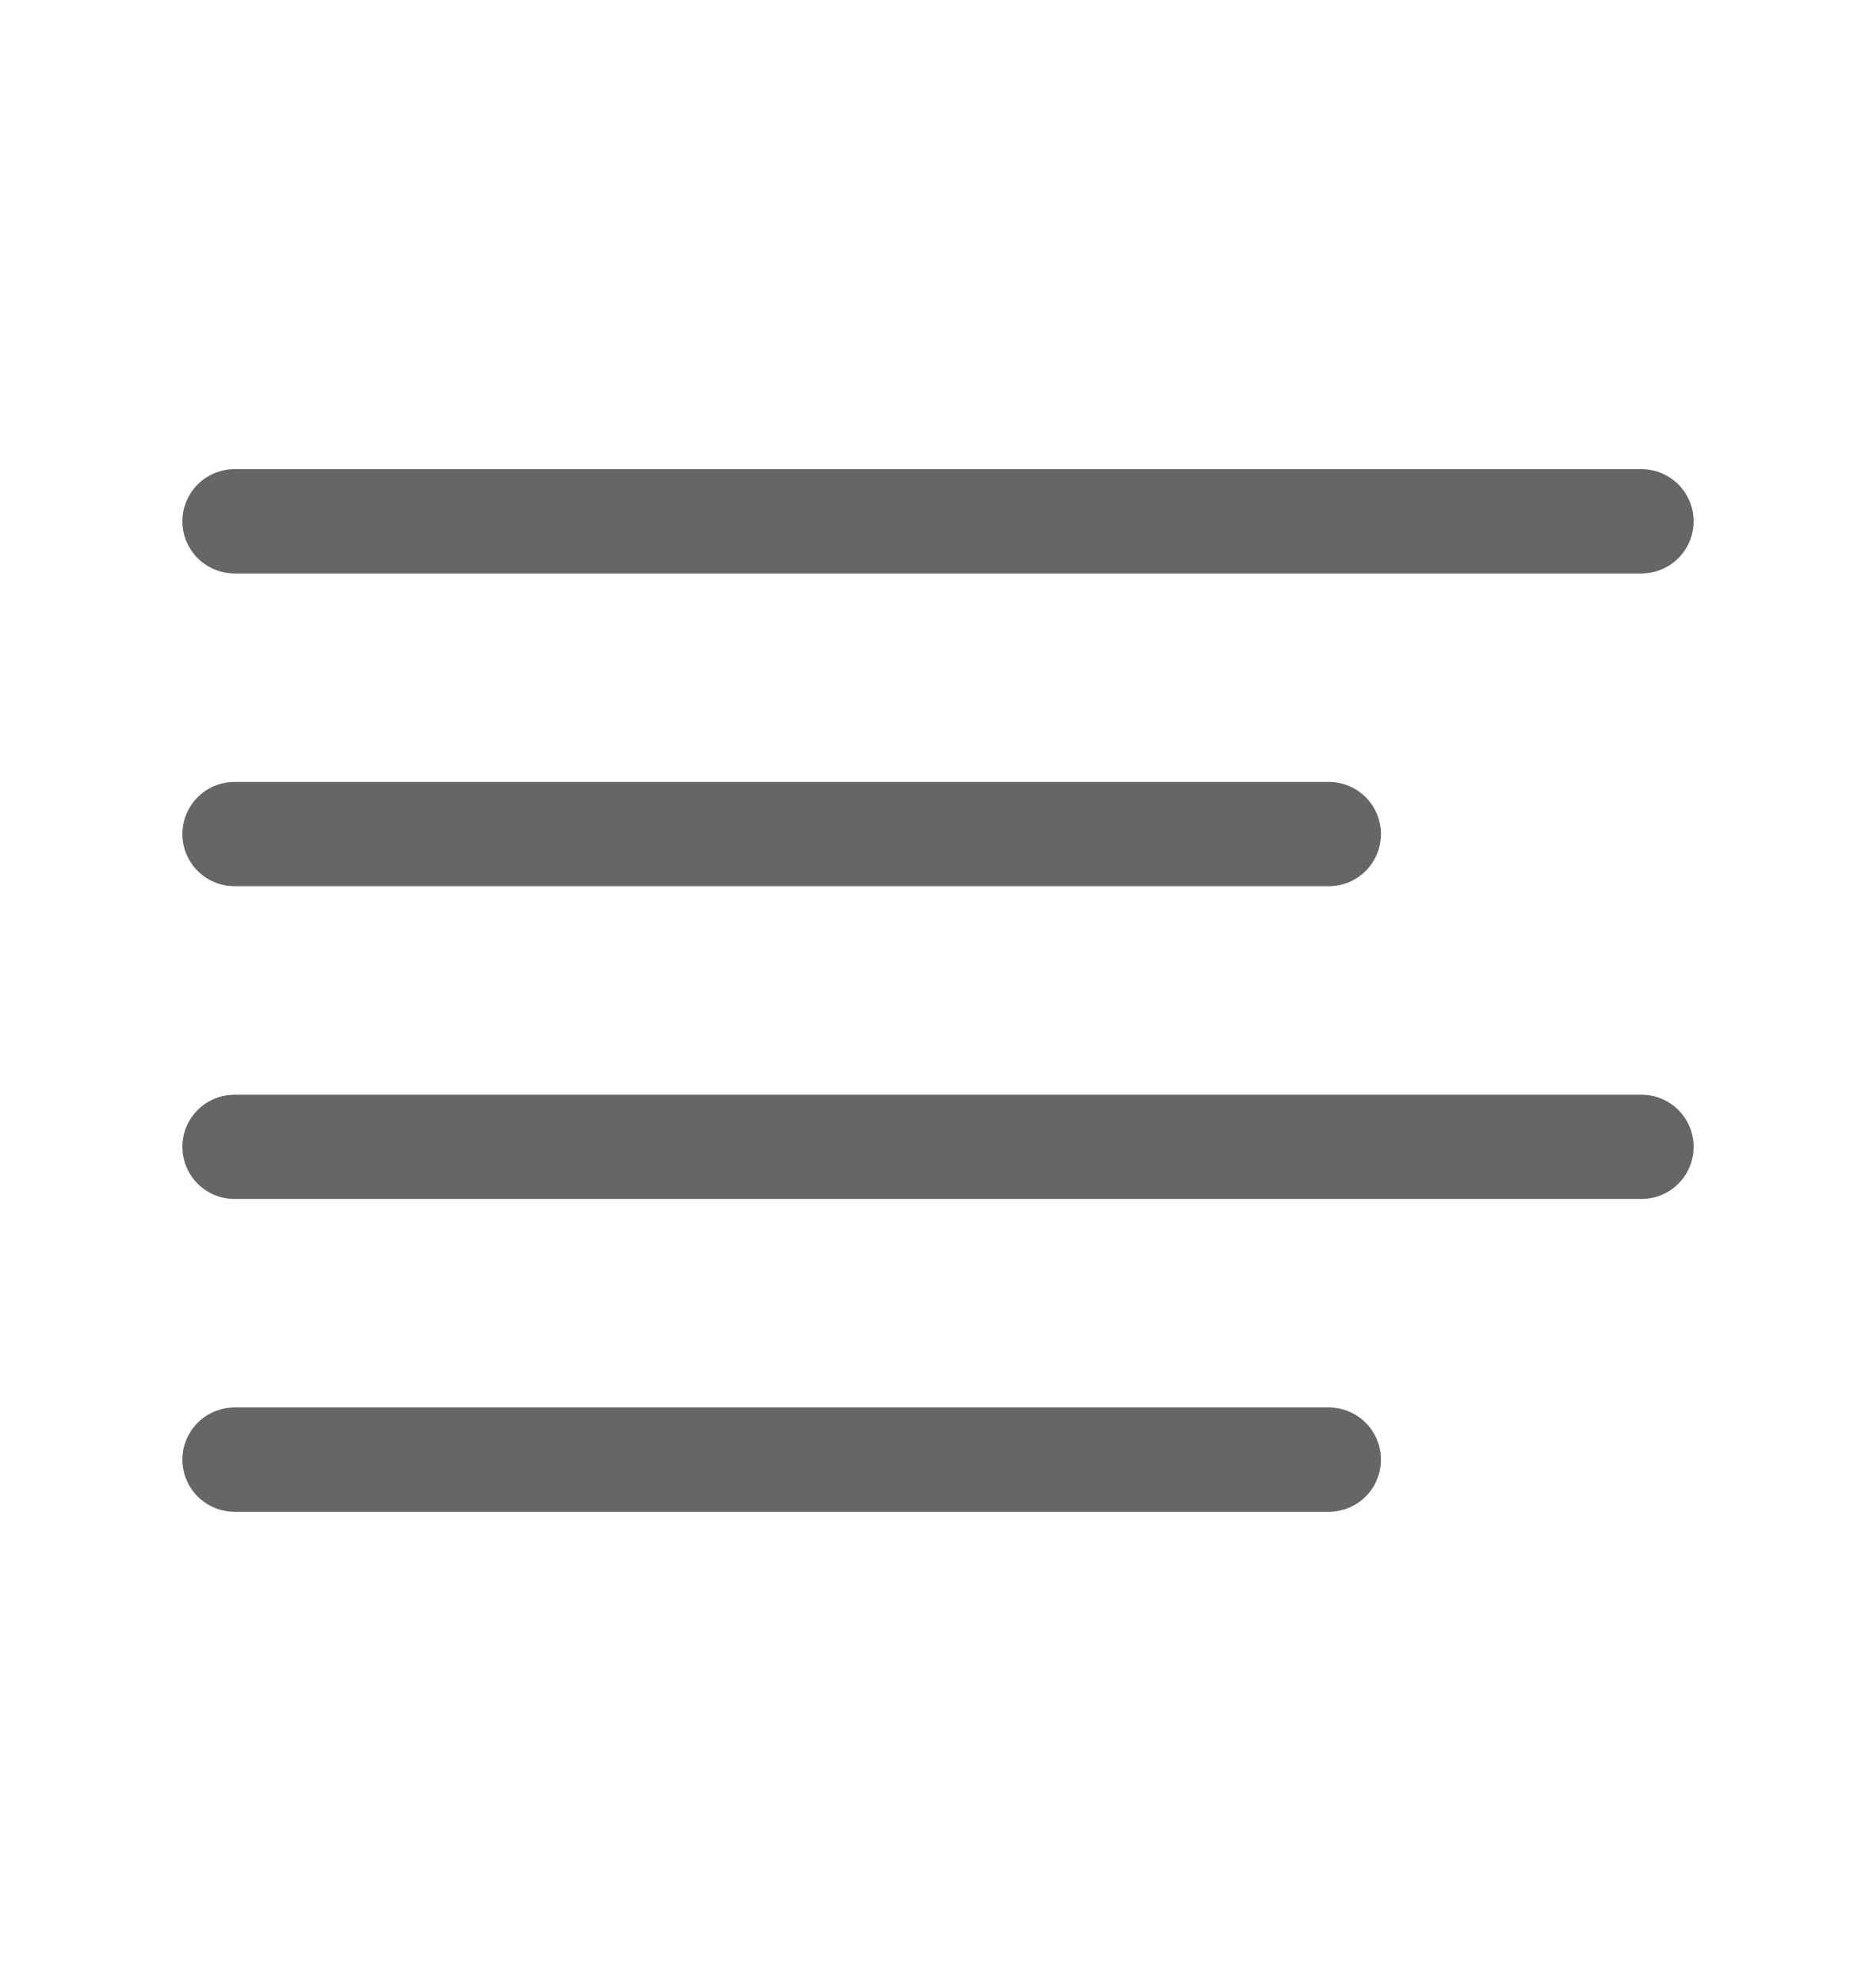 <svg width="18" height="19" viewBox="0 0 18 19" fill="none" xmlns="http://www.w3.org/2000/svg">
<path d="M12.75 8H2.25" stroke="#666666" stroke-linecap="round" stroke-linejoin="round"/>
<path d="M15.75 5H2.25" stroke="#666666" stroke-linecap="round" stroke-linejoin="round"/>
<path d="M15.75 11H2.25" stroke="#666666" stroke-linecap="round" stroke-linejoin="round"/>
<path d="M12.75 14H2.25" stroke="#666666" stroke-linecap="round" stroke-linejoin="round"/>
</svg>

